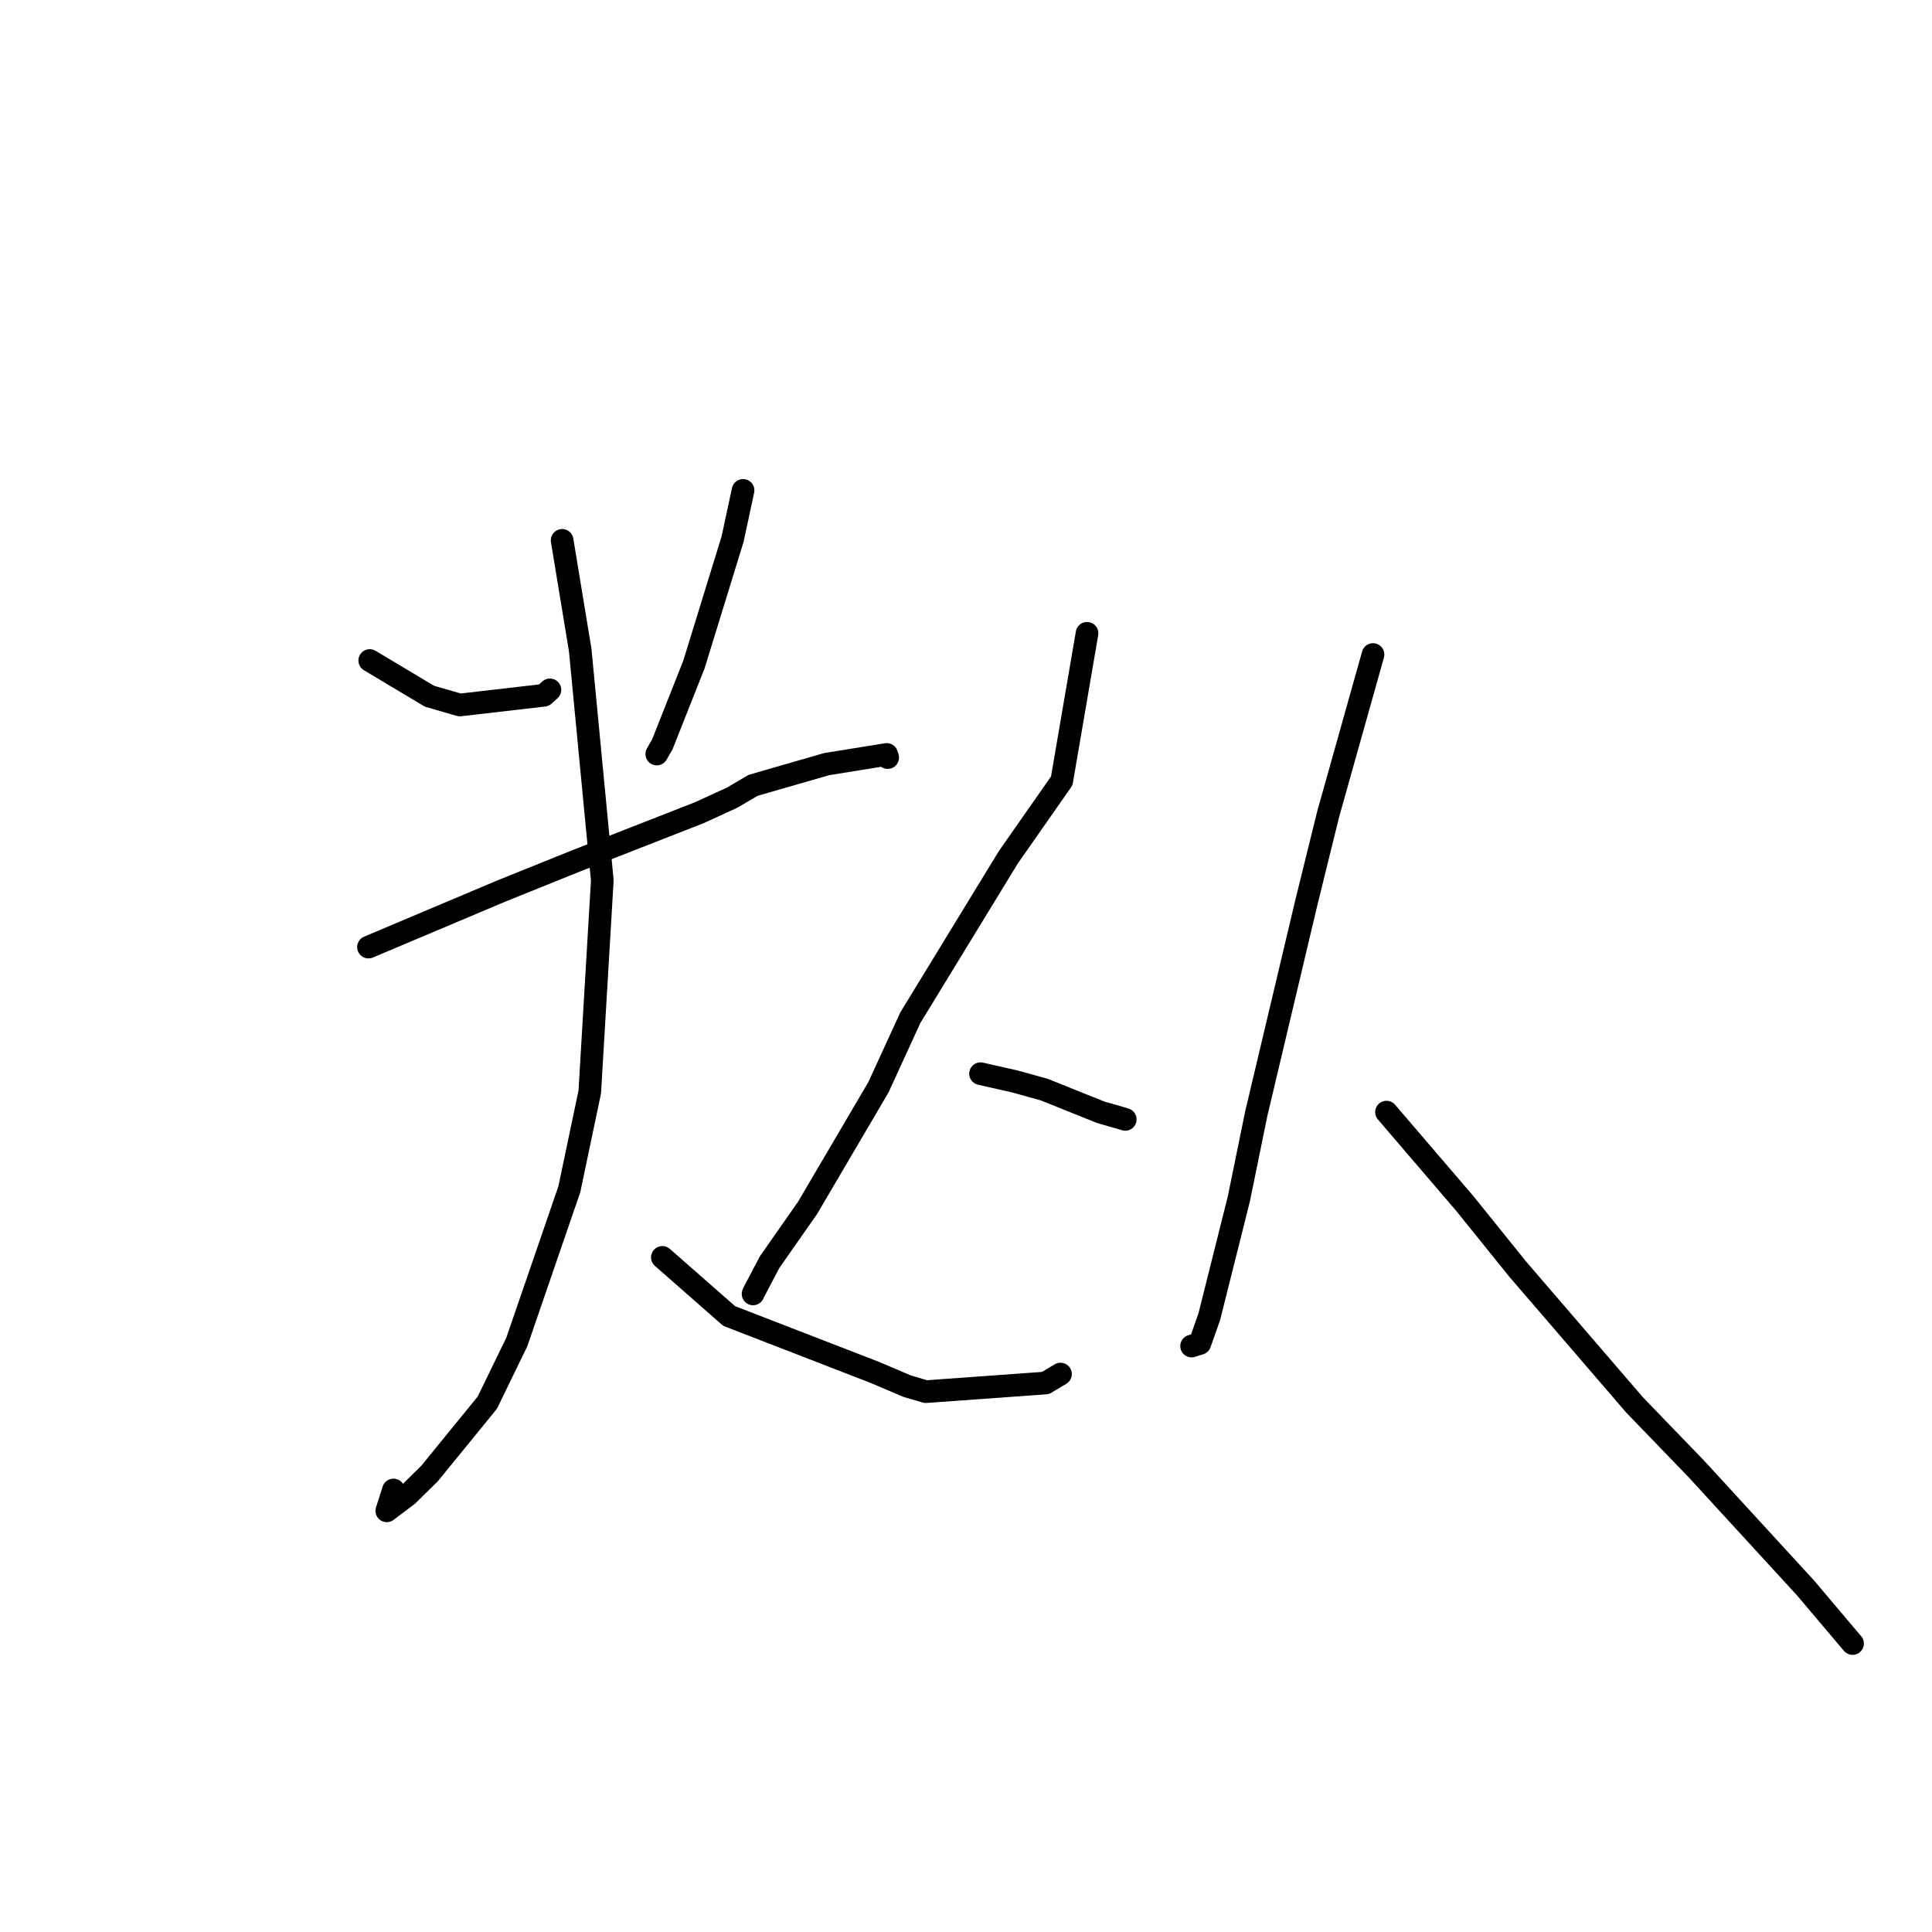 <?xml version="1.0" standalone="no"?>
    <svg width="256" height="256" xmlns="http://www.w3.org/2000/svg" version="1.1">
    <polyline stroke="black" stroke-width="3" stroke-linecap="round" fill="transparent" stroke-linejoin="round" points="48.991 87.52 56.906 92.253 60.932 93.415 72.074 92.127 72.869 91.41 " />
        <polyline stroke="black" stroke-width="3" stroke-linecap="round" fill="transparent" stroke-linejoin="round" points="98.459 64.979 97.075 71.423 91.956 88.035 87.767 98.622 87.025 99.913 " />
        <polyline stroke="black" stroke-width="3" stroke-linecap="round" fill="transparent" stroke-linejoin="round" points="48.825 125.495 66.399 118.078 76.25 114.106 92.656 107.69 96.99 105.705 99.8 104.057 109.544 101.249 117.494 99.967 117.625 100.382 " />
        <polyline stroke="black" stroke-width="3" stroke-linecap="round" fill="transparent" stroke-linejoin="round" points="74.486 71.602 76.88 86.134 79.807 116.669 78.149 144.683 75.44 157.582 68.477 177.829 64.569 185.863 56.918 195.247 54.045 198.081 51.25 200.193 52.135 197.429 " />
        <polyline stroke="black" stroke-width="3" stroke-linecap="round" fill="transparent" stroke-linejoin="round" points="87.766 166.608 93.865 171.963 96.618 174.377 115.96 181.867 120.228 183.685 122.684 184.402 138.54 183.257 140.524 182.069 " />
        <polyline stroke="black" stroke-width="3" stroke-linecap="round" fill="transparent" stroke-linejoin="round" points="144.038 83.915 140.686 103.471 133.602 113.606 120.621 134.855 116.407 144.05 107.007 160.05 101.989 167.224 99.836 171.312 99.789 171.442 99.785 171.453 " />
        <polyline stroke="black" stroke-width="3" stroke-linecap="round" fill="transparent" stroke-linejoin="round" points="129.926 142.268 134.462 143.296 138.34 144.368 144.013 146.648 145.895 147.395 148.806 148.232 149.101 148.325 " />
        <polyline stroke="black" stroke-width="3" stroke-linecap="round" fill="transparent" stroke-linejoin="round" points="181.931 86.729 175.998 107.85 173.094 119.611 166.467 147.541 164.153 158.86 160.234 174.478 158.986 178.017 157.992 178.33 157.892 178.361 " />
        <polyline stroke="black" stroke-width="3" stroke-linecap="round" fill="transparent" stroke-linejoin="round" points="183.719 147.36 194.074 159.445 201.107 168.172 216.593 186.164 224.779 194.645 239.241 210.408 244.906 217.107 245.473 217.777 " />
        </svg>